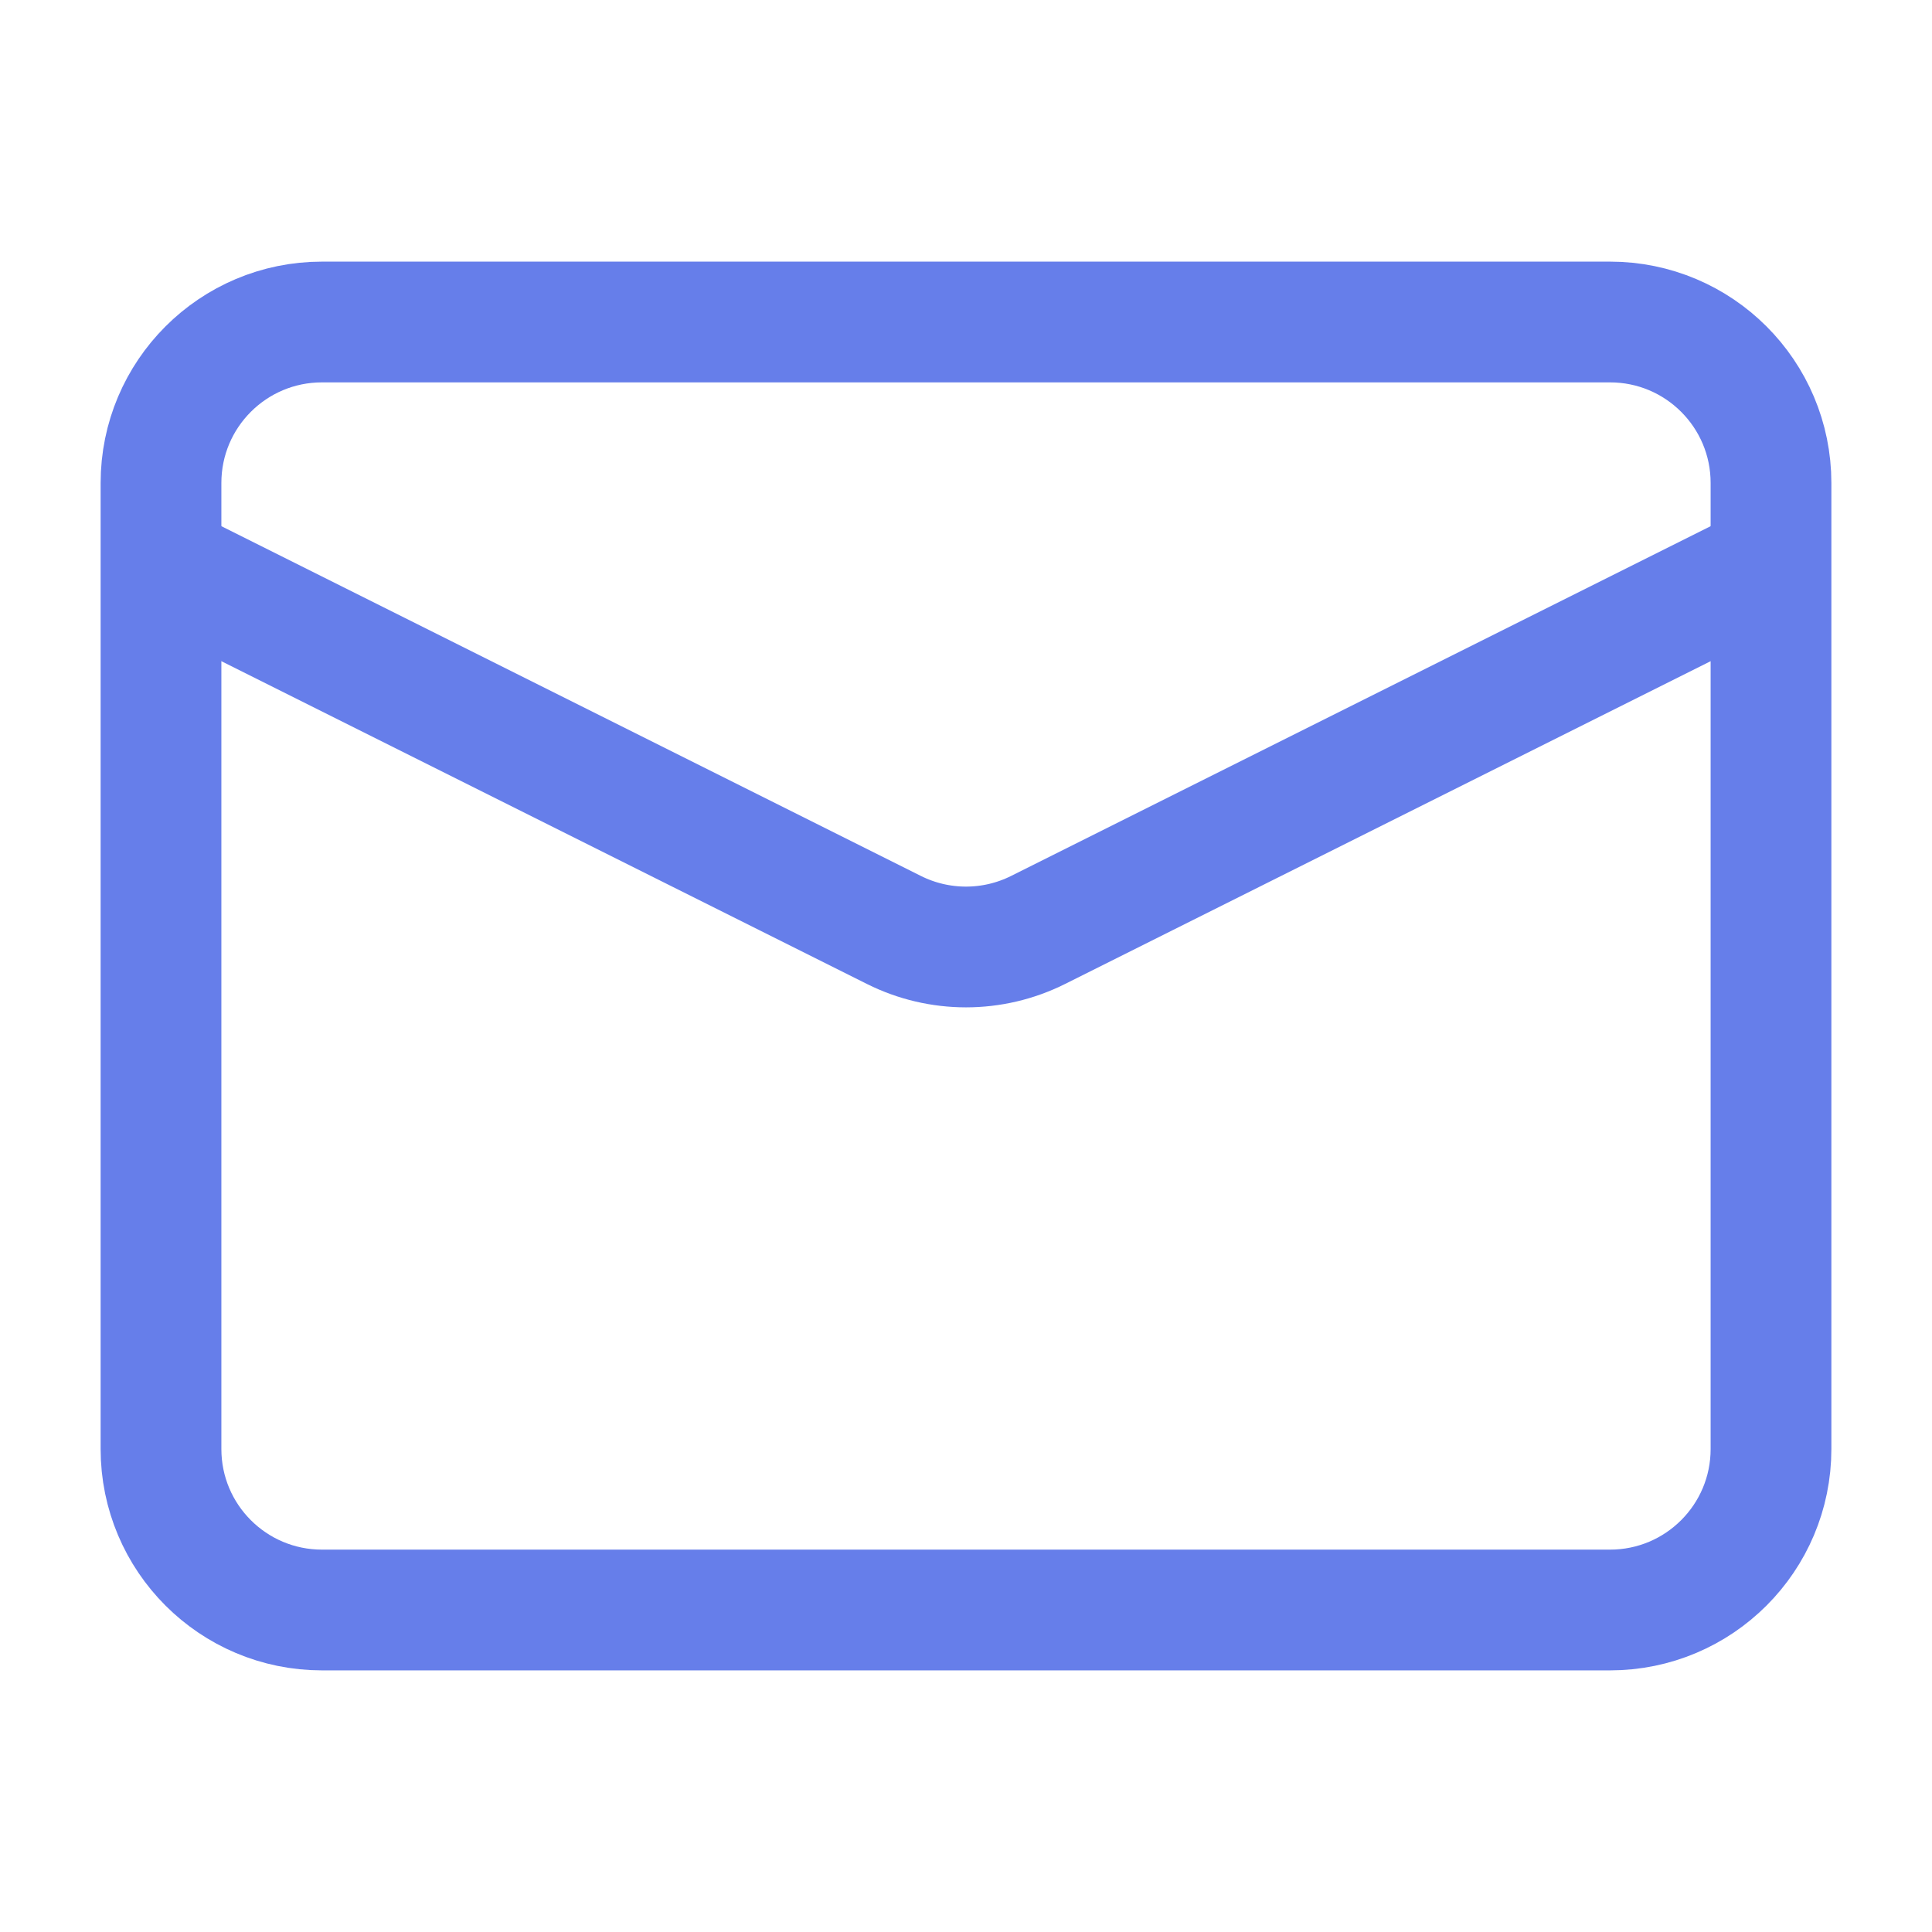 <svg xmlns="http://www.w3.org/2000/svg" width="24" height="24" viewBox="0 0 24 24" fill="none" class="injected-svg" data-src="https://cdn.hugeicons.com/icons/mail-01-stroke-standard.svg?v=3.0" xmlns:xlink="http://www.w3.org/1999/xlink" role="img" color="#667eea">
<path d="M4 4H20C21.105 4 22 4.895 22 6V18C22 19.105 21.105 20 20 20H4C2.895 20 2 19.105 2 18V6C2 4.895 2.895 4 4 4Z" stroke="#667eea" stroke-width="1.5" stroke-linejoin="round"></path>
<path d="M22 7L12.894 11.553C12.331 11.834 11.669 11.834 11.106 11.553L2 7" stroke="#667eea" stroke-width="1.5" stroke-linejoin="round"></path>
</svg>